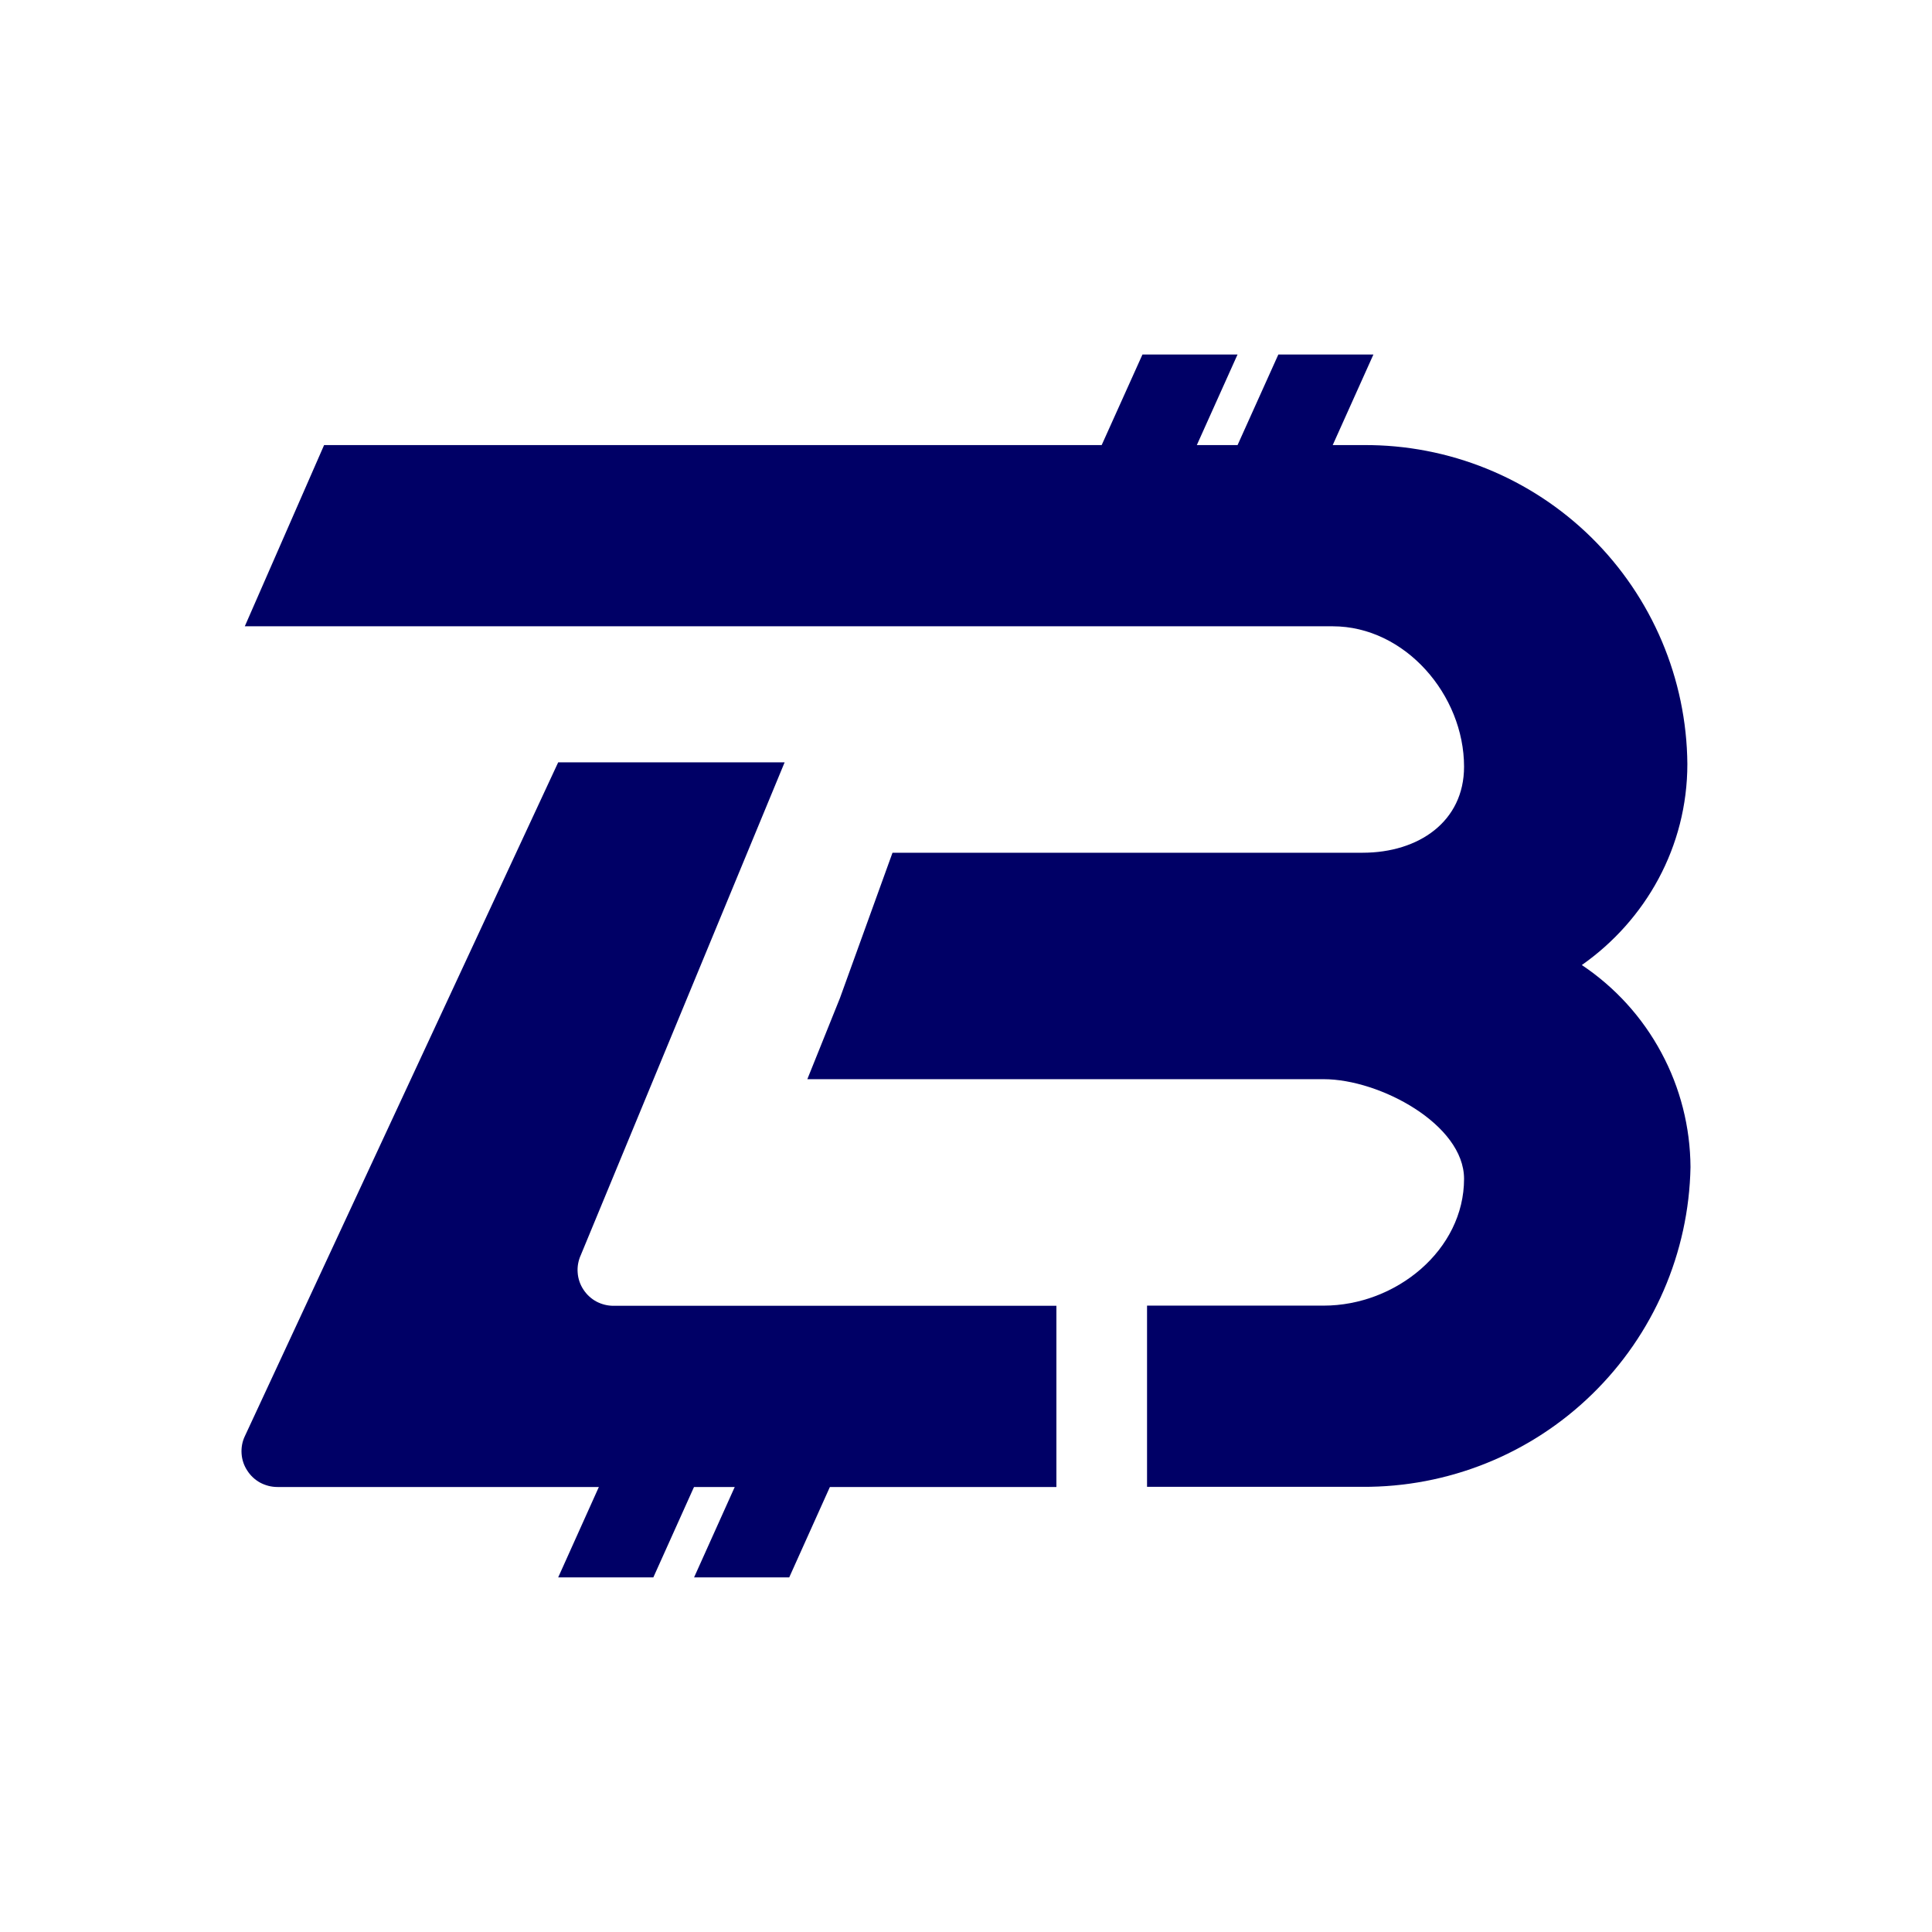 <svg width="24" height="24" viewBox="0 0 24 24" fill="none" xmlns="http://www.w3.org/2000/svg">
<path d="M4.02 5.529H16.938C17.997 5.522 19.015 5.935 19.769 6.677C20.523 7.42 20.952 8.432 20.961 9.49C20.961 10.52 20.443 11.431 19.65 11.988C20.063 12.264 20.402 12.637 20.637 13.075C20.873 13.512 20.997 14.001 21 14.498C20.98 15.563 20.54 16.578 19.776 17.321C19.013 18.065 17.987 18.477 16.921 18.47H14.249V16.219H16.443C17.343 16.219 18.187 15.527 18.187 14.644C18.187 13.969 17.141 13.406 16.443 13.406H10.029L10.434 12.399L11.087 10.593H16.927C17.624 10.593 18.187 10.205 18.187 9.524C18.187 8.635 17.456 7.78 16.555 7.78H3.041L4.026 5.529H4.02Z" fill="#000066"/>
<path d="M14.192 4.404H15.373L14.867 5.53H13.685L14.192 4.404ZM7.44 18.47H8.622L8.116 19.595H6.934L7.44 18.47ZM15.88 4.404H17.061L16.555 5.53H15.373L15.88 4.404ZM9.128 18.47H10.31L9.804 19.595H8.622L9.128 18.47Z" fill="#000066"/>
<path d="M9.747 9.47H6.934L3.041 17.842C3.009 17.909 2.996 17.984 3.001 18.058C3.006 18.133 3.03 18.205 3.071 18.267C3.111 18.33 3.166 18.382 3.232 18.418C3.298 18.453 3.371 18.472 3.446 18.472H13.123V16.221H7.626C7.551 16.222 7.477 16.204 7.41 16.169C7.344 16.134 7.288 16.082 7.247 16.019C7.206 15.957 7.181 15.884 7.176 15.809C7.17 15.735 7.184 15.659 7.215 15.591L9.747 9.47Z" fill="#000066"/>
</svg>
